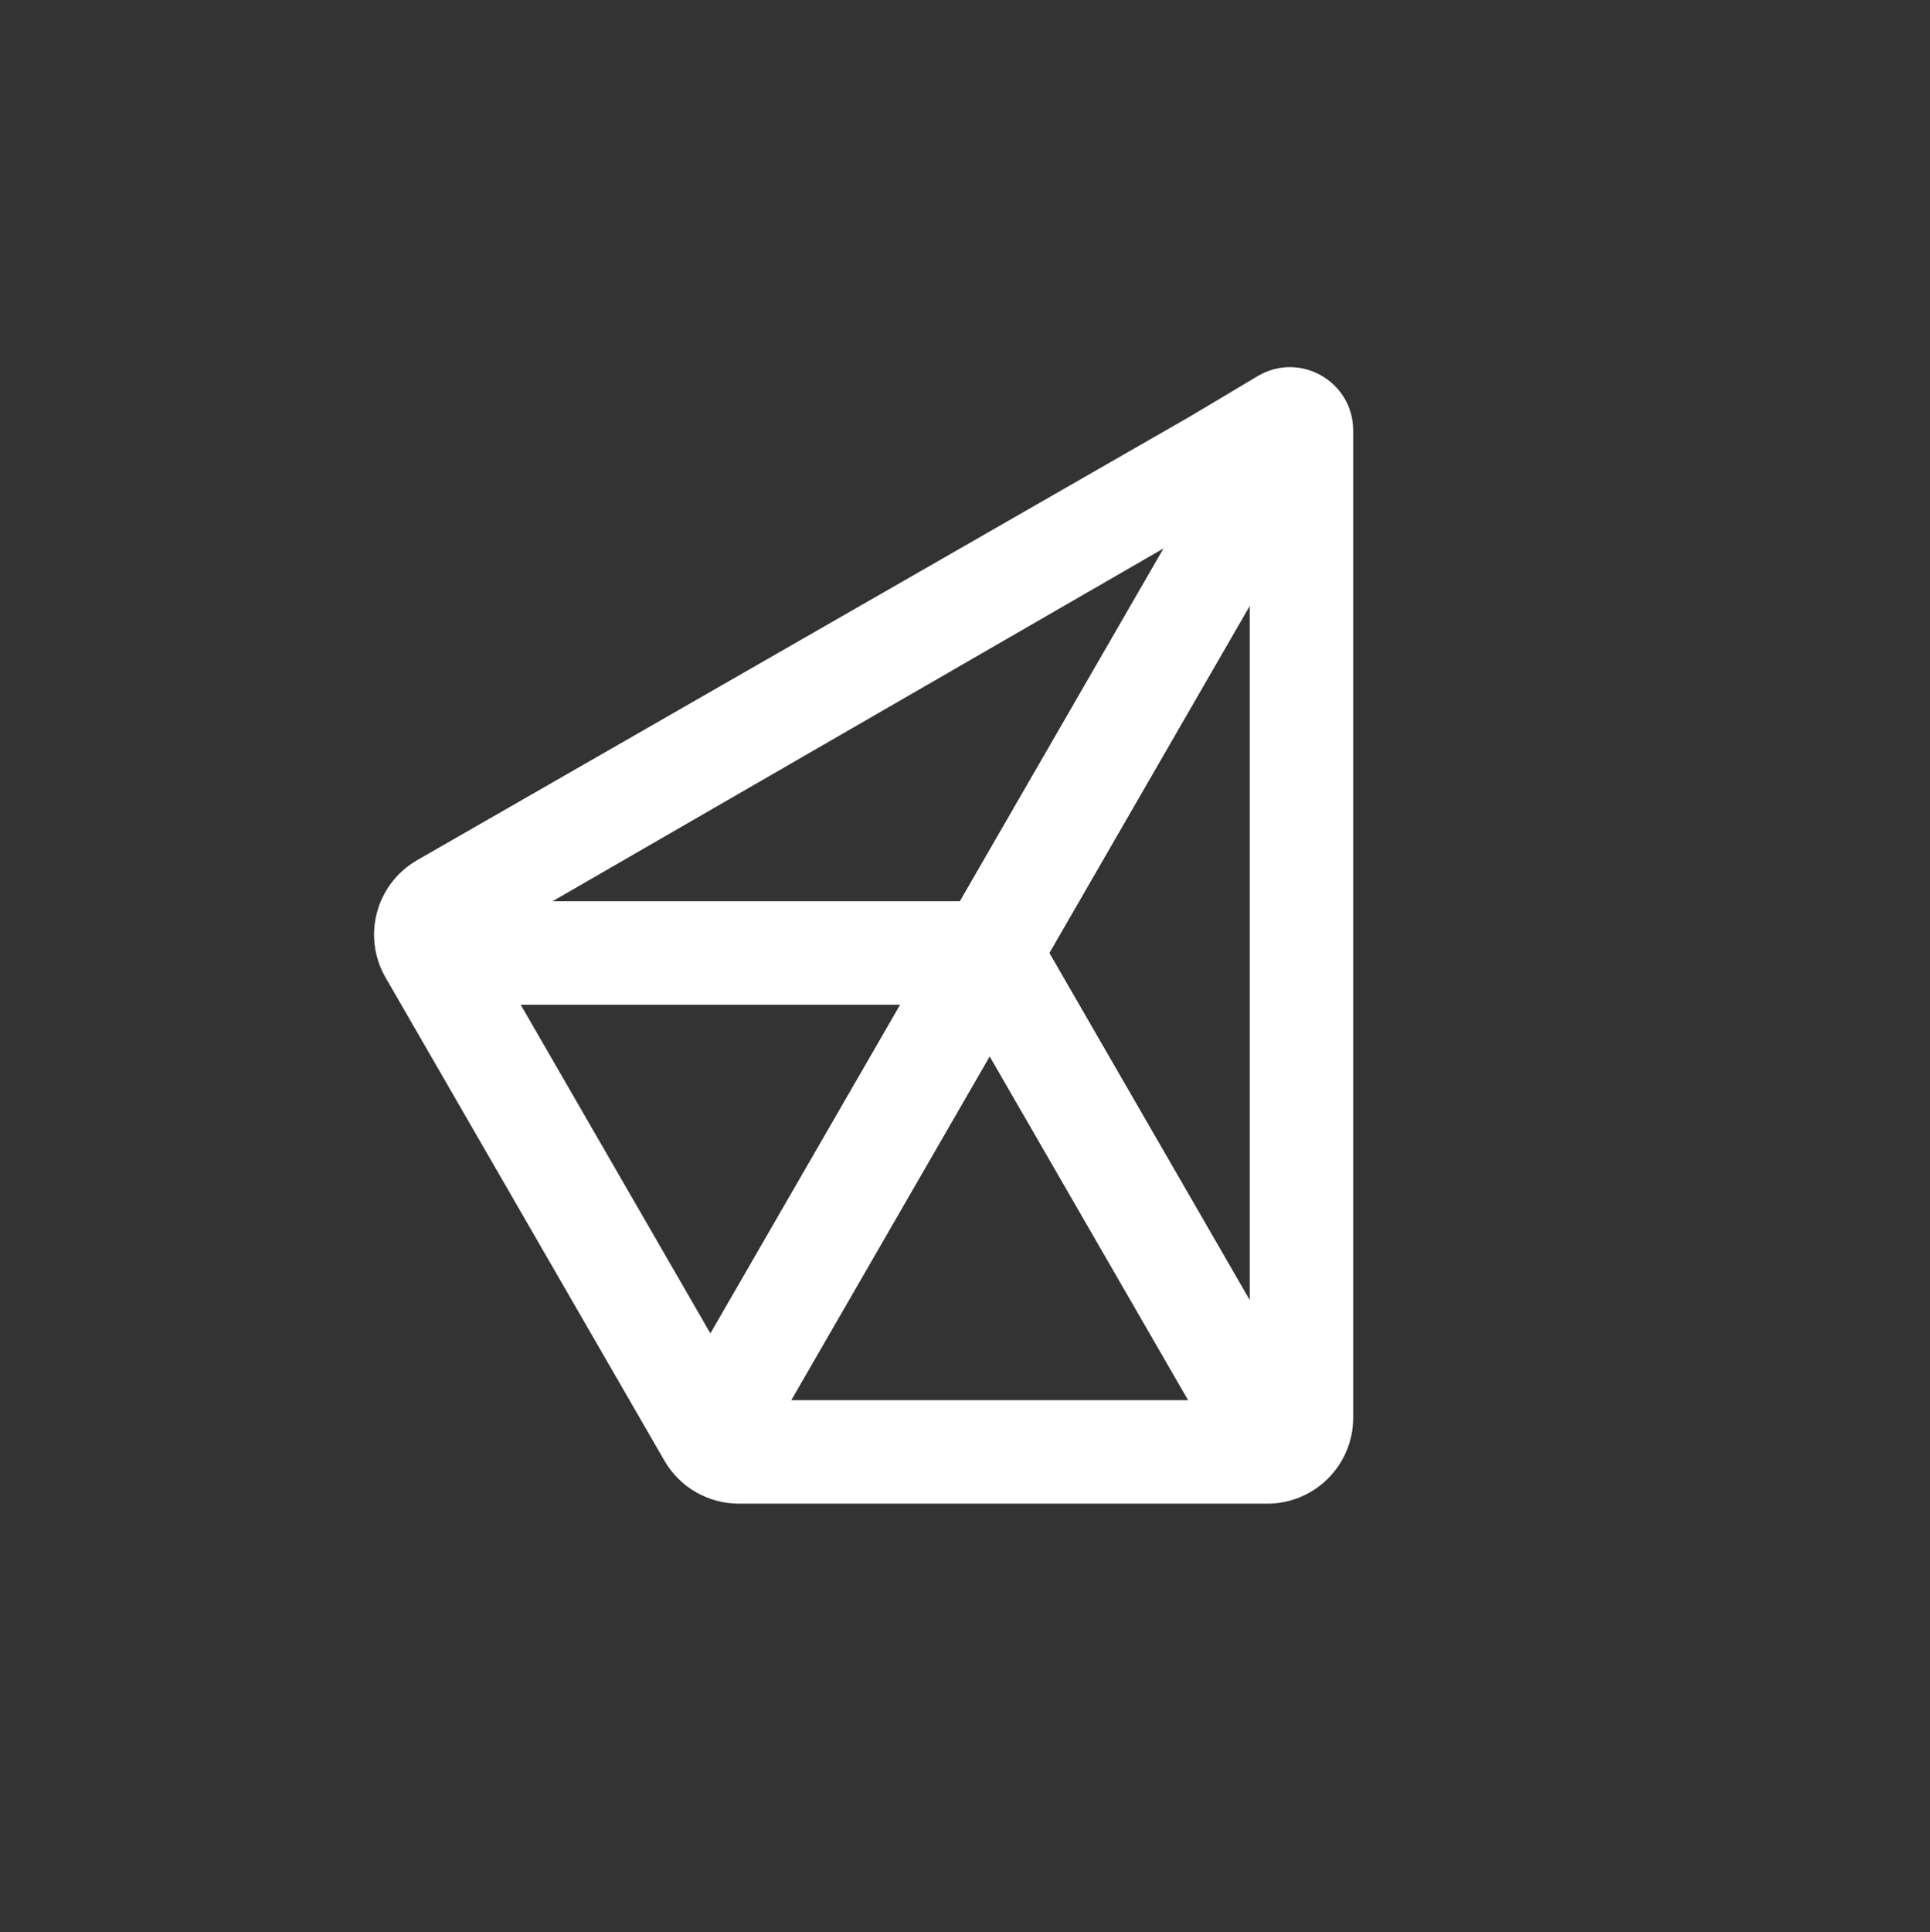 <svg
  width="1000"
  height="1001"
  viewBox="0 0 1000 1001"
  fill="none"
  xmlns="http://www.w3.org/2000/svg"
>
<rect x="0" y="0" width="1000" height="1001" fill="#333333" stroke="none"/>
<path
    fill-rule="evenodd"
    clip-rule="evenodd"
    d="M701.125 223.103L701.125 223.087C701.215 197.626 673.482 181.806 651.609 194.848L616.322 215.889L216.164 445.566C194.815 457.819 187.474 485.08 199.782 506.397L344.276 756.67C352.224 770.435 366.911 778.915 382.806 778.915H656.634C681.206 778.915 701.125 758.996 701.125 734.424L701.125 223.103ZM497.323 466.865H286.281L602.845 284.096L497.323 466.865ZM647.527 673.436L543.738 493.668L647.527 313.901V673.436ZM368.085 690.712L269.792 520.463H466.379L368.085 690.712ZM615.591 725.317H409.996L512.793 547.266L615.591 725.317Z"
    fill="white"
  />
</svg>
